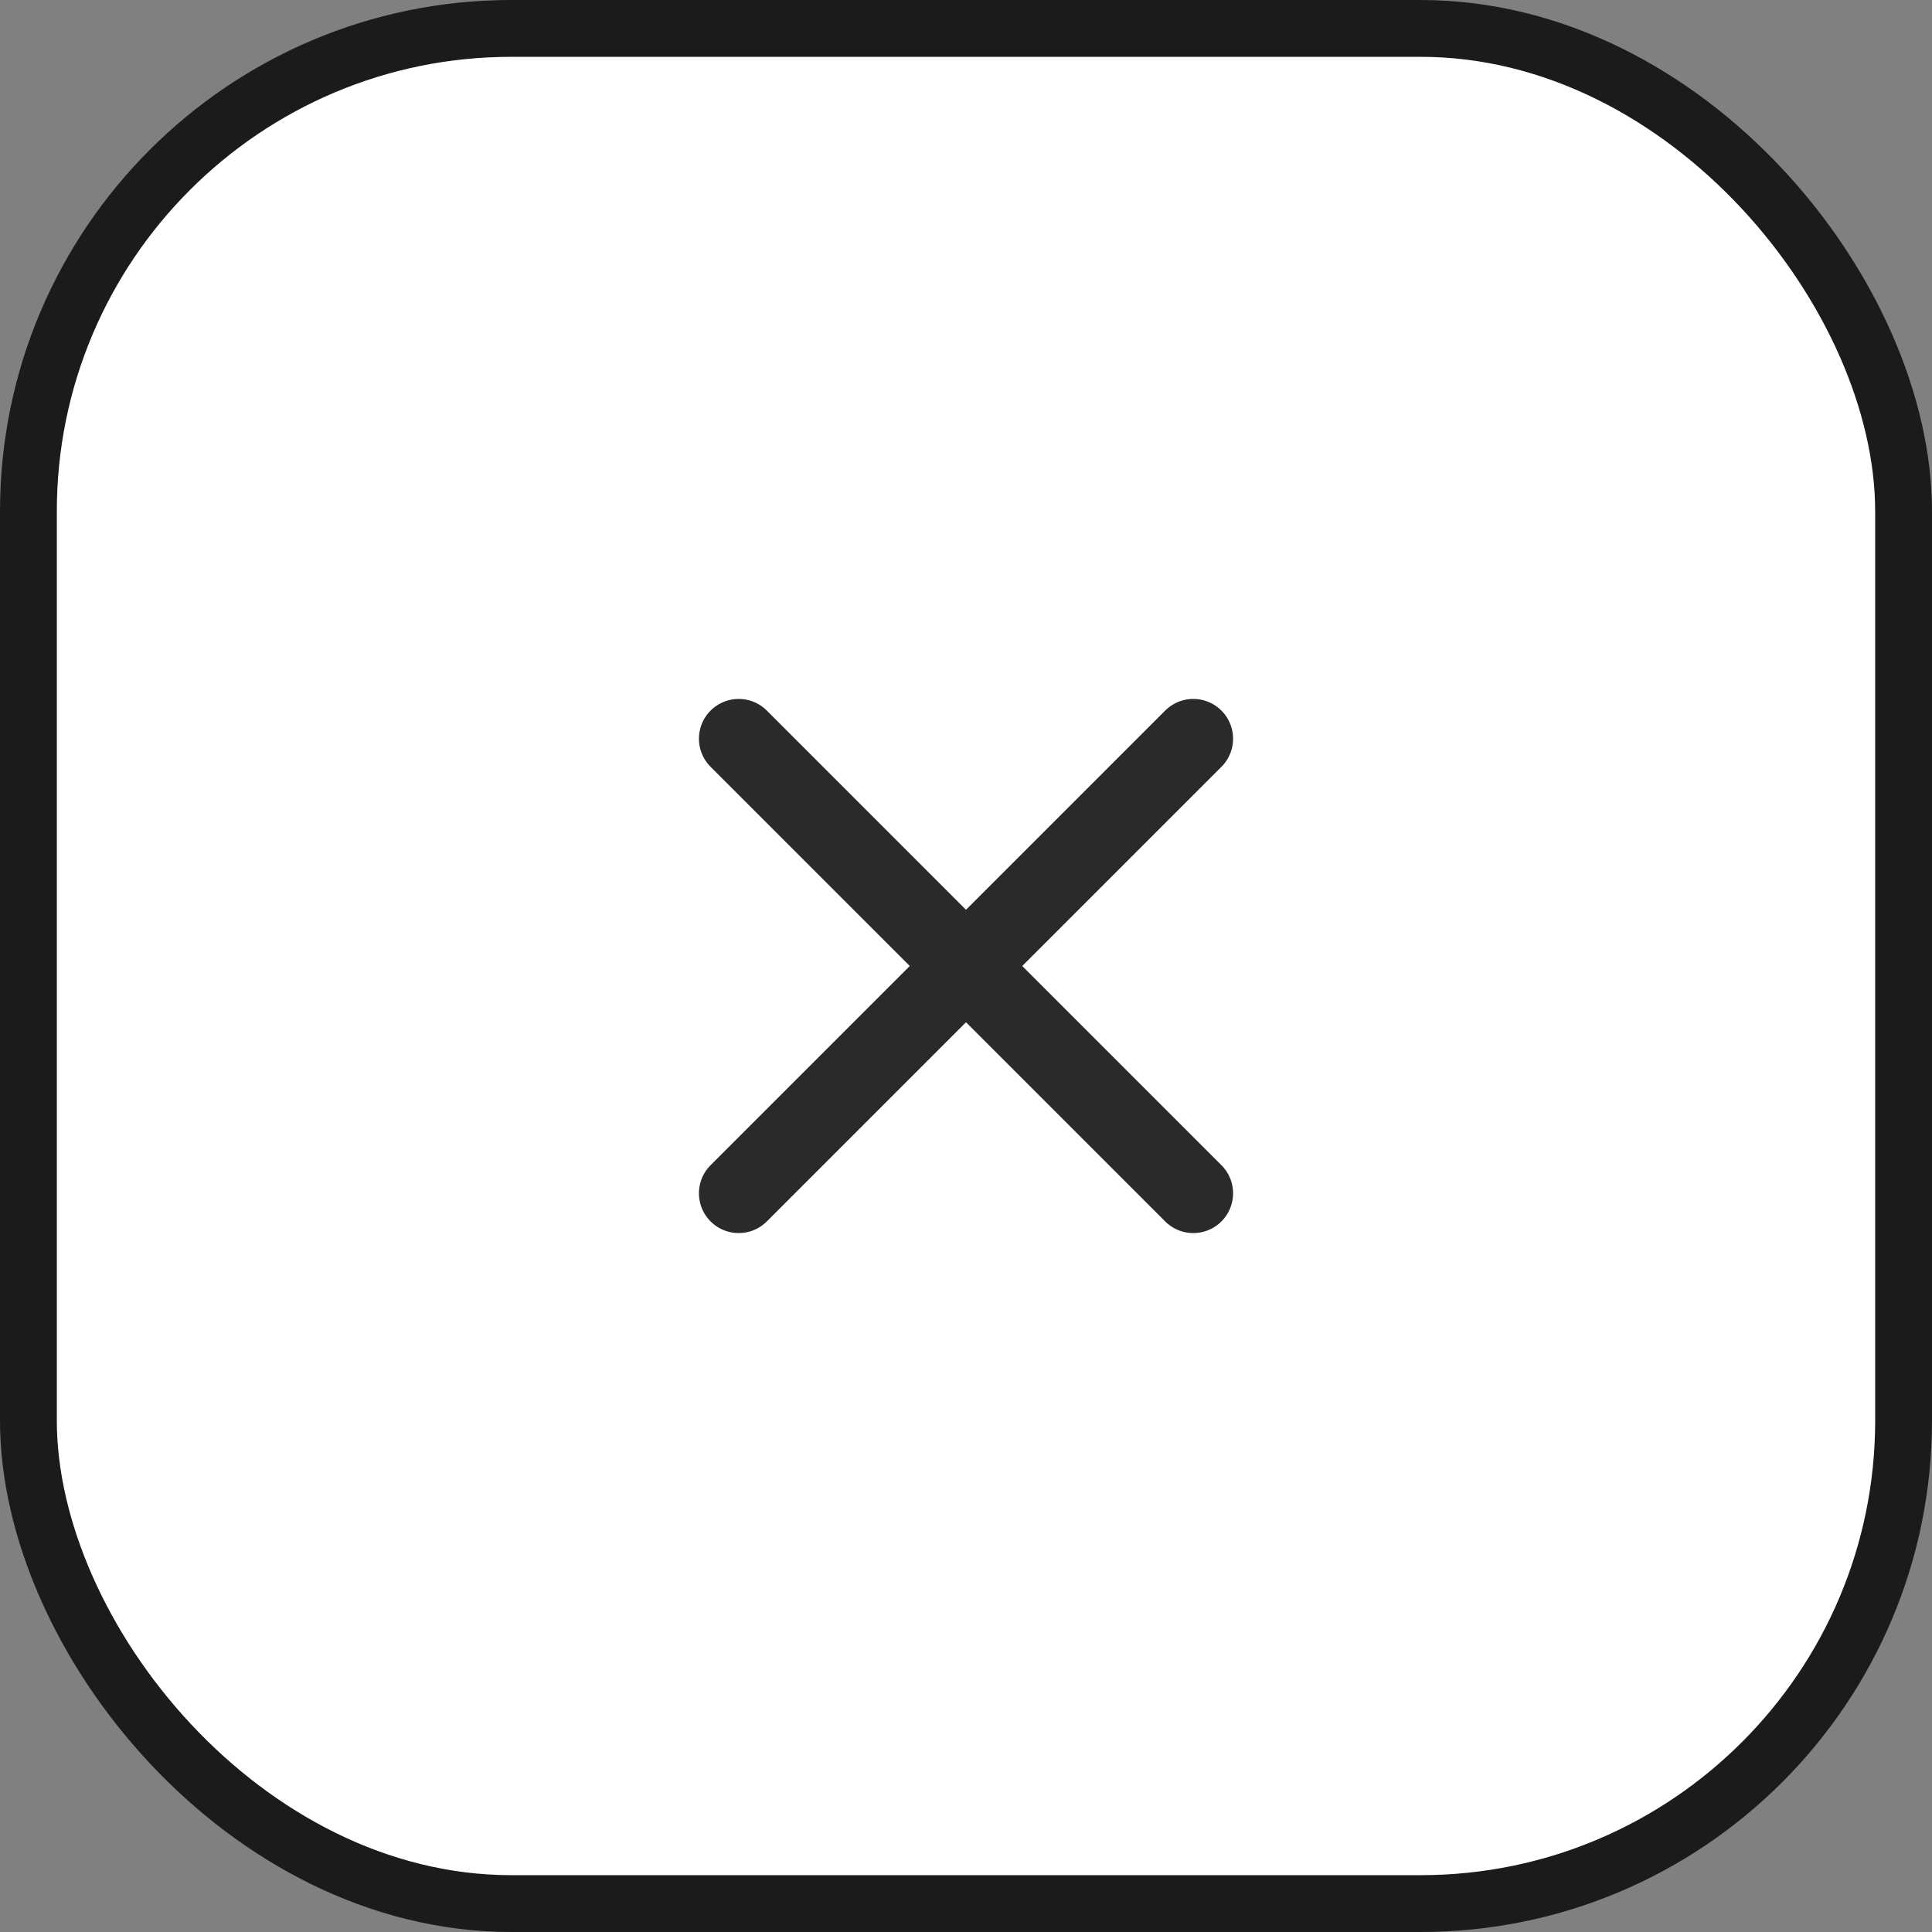 <svg width="34" height="34" viewBox="0 0 34 34" fill="none" xmlns="http://www.w3.org/2000/svg">
<rect x="0" y="0" width="34" height="34" fill="#808080" stroke="none"/>
<rect x="0.5" y="0.5" width="33" height="33" rx="8.5" fill="white"/>
<rect x="0.5" y="0.5" width="33" height="33" rx="8.5" stroke="#1B1B1B"/>
<path d="M21 13L13 21M13 13L21 21" stroke="#2A2A2A" stroke-width="1.4" stroke-linecap="round" stroke-linejoin="round"/>
</svg>
